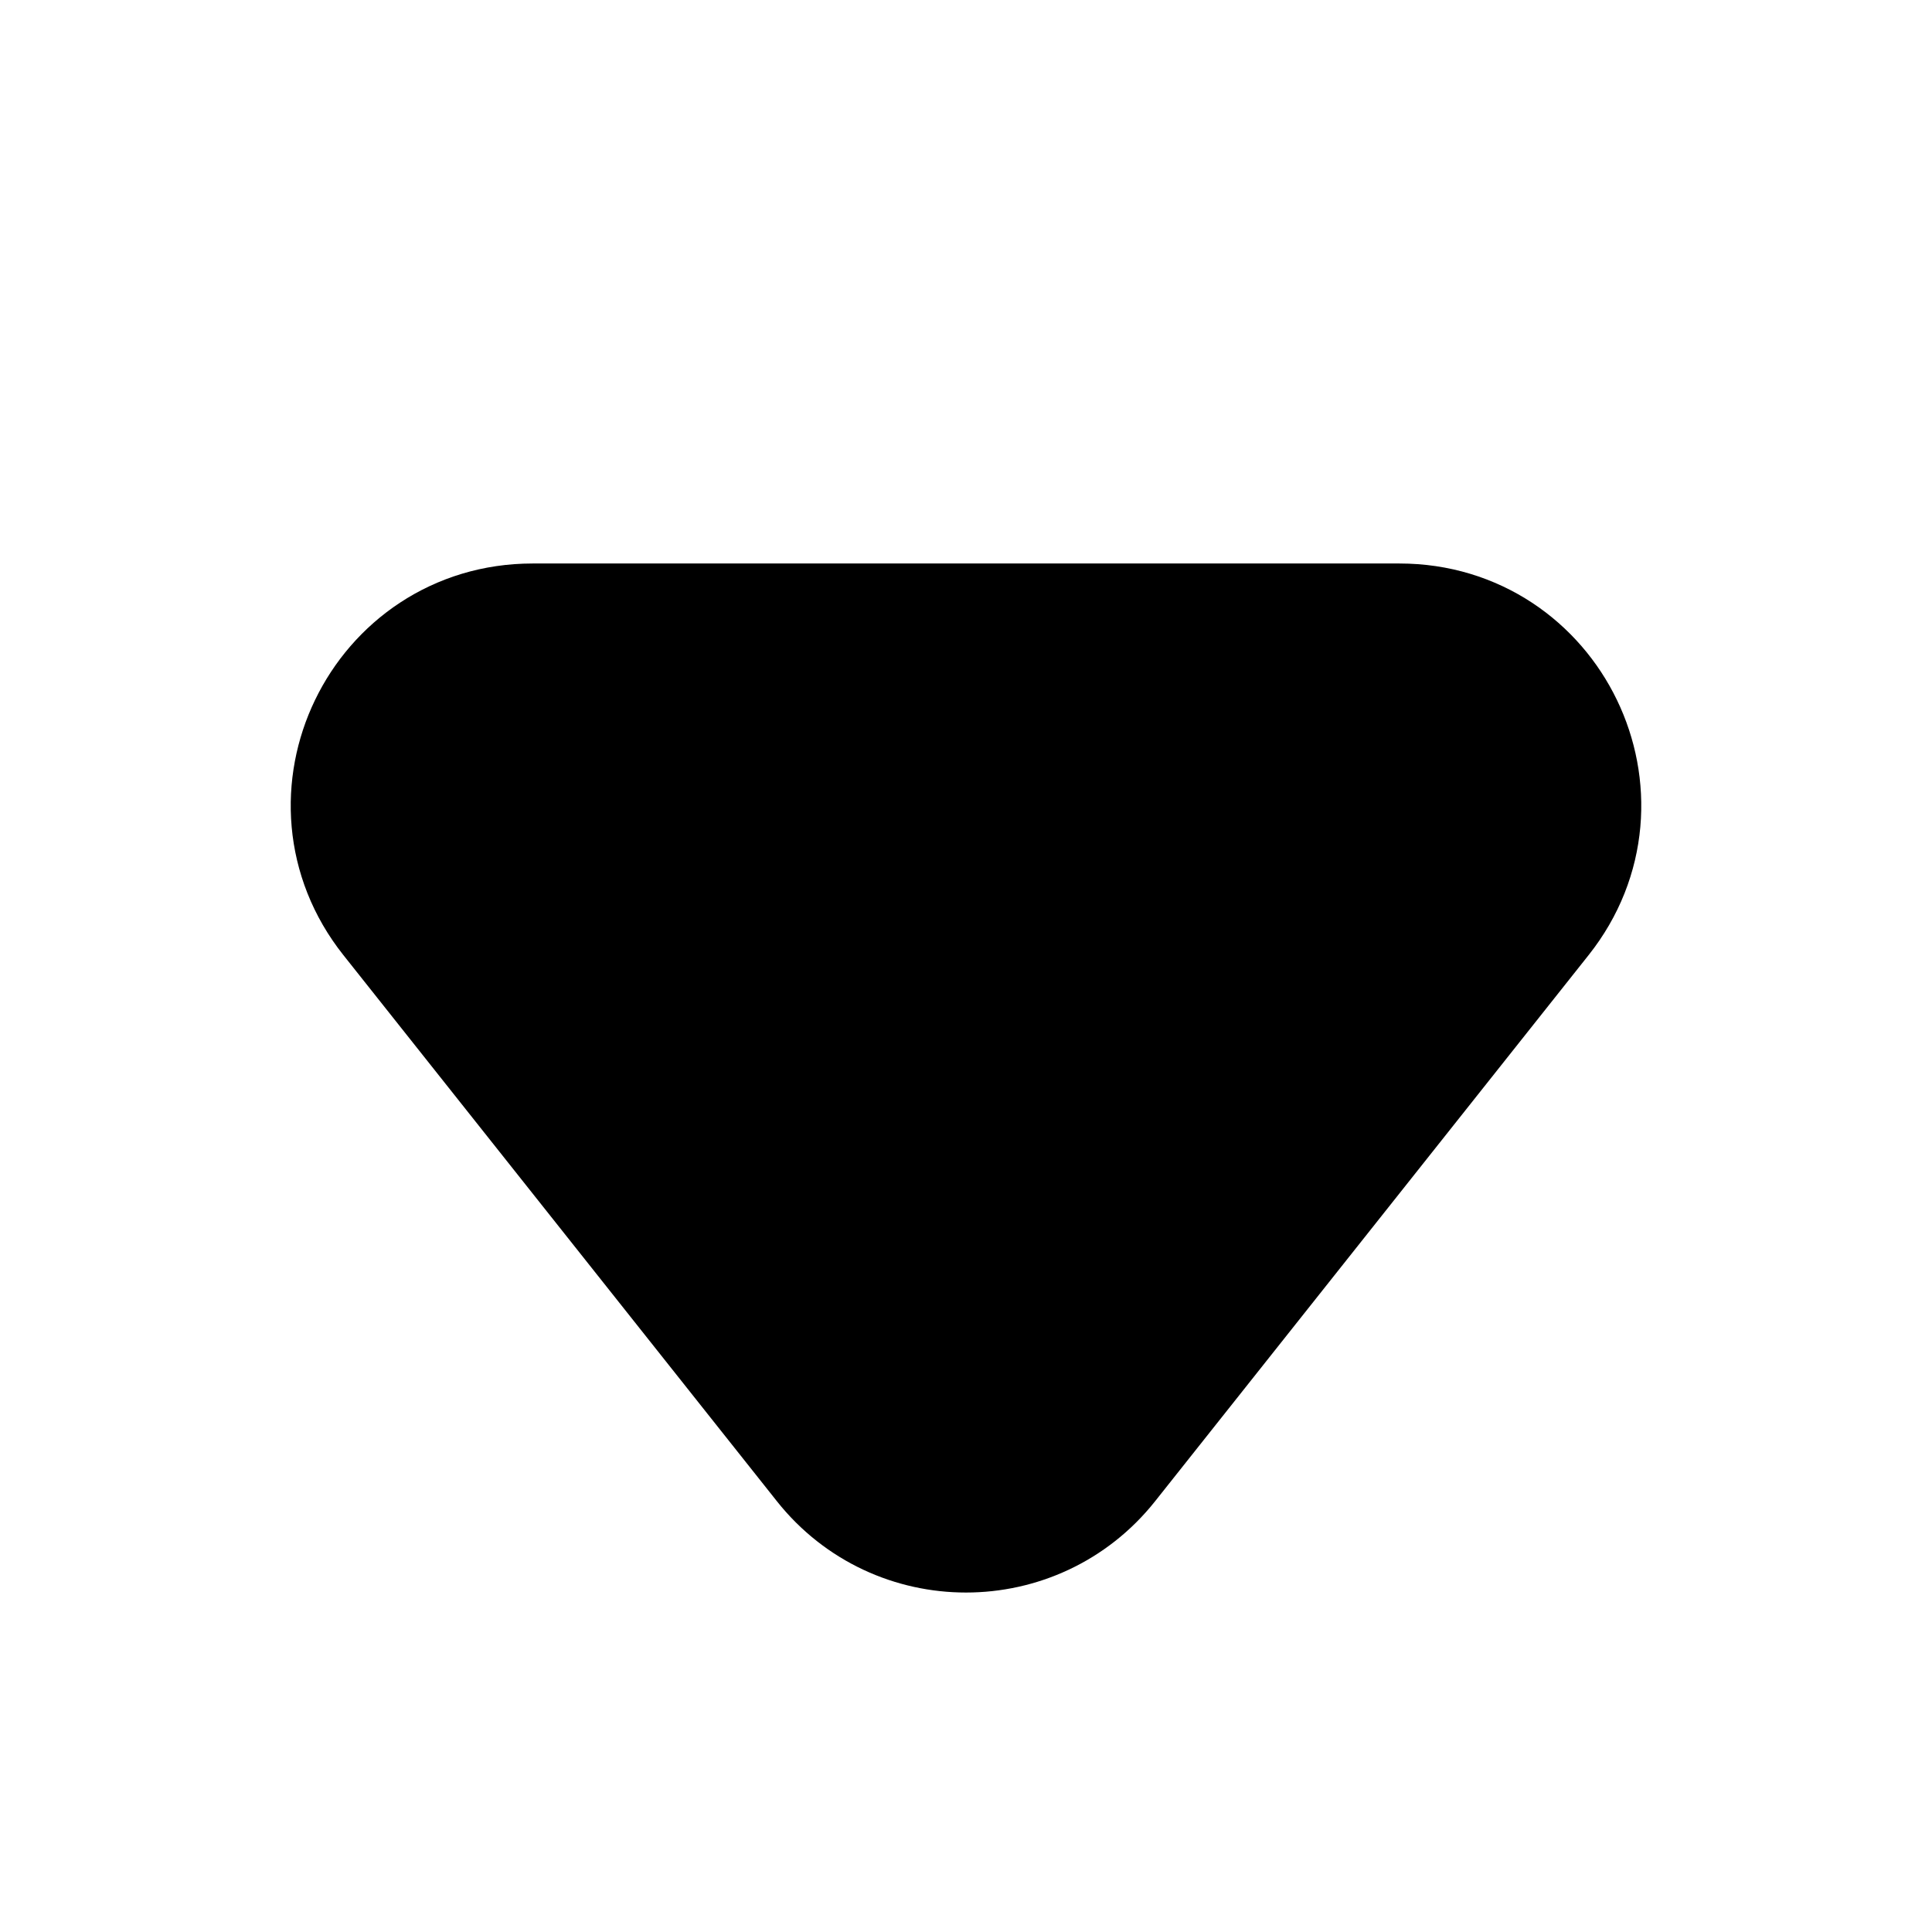 <svg width="24" height="24" viewBox="0 0 24 24" fill="none" xmlns="http://www.w3.org/2000/svg">
<path d="M13.566 18.027C12.766 19.035 11.234 19.035 10.434 18.027L5.049 11.243C4.008 9.933 4.942 8 6.615 8L17.385 8C19.058 8 19.992 9.933 18.951 11.243L13.566 18.027Z" fill="black" stroke="black" stroke-width="2"/>
</svg>
